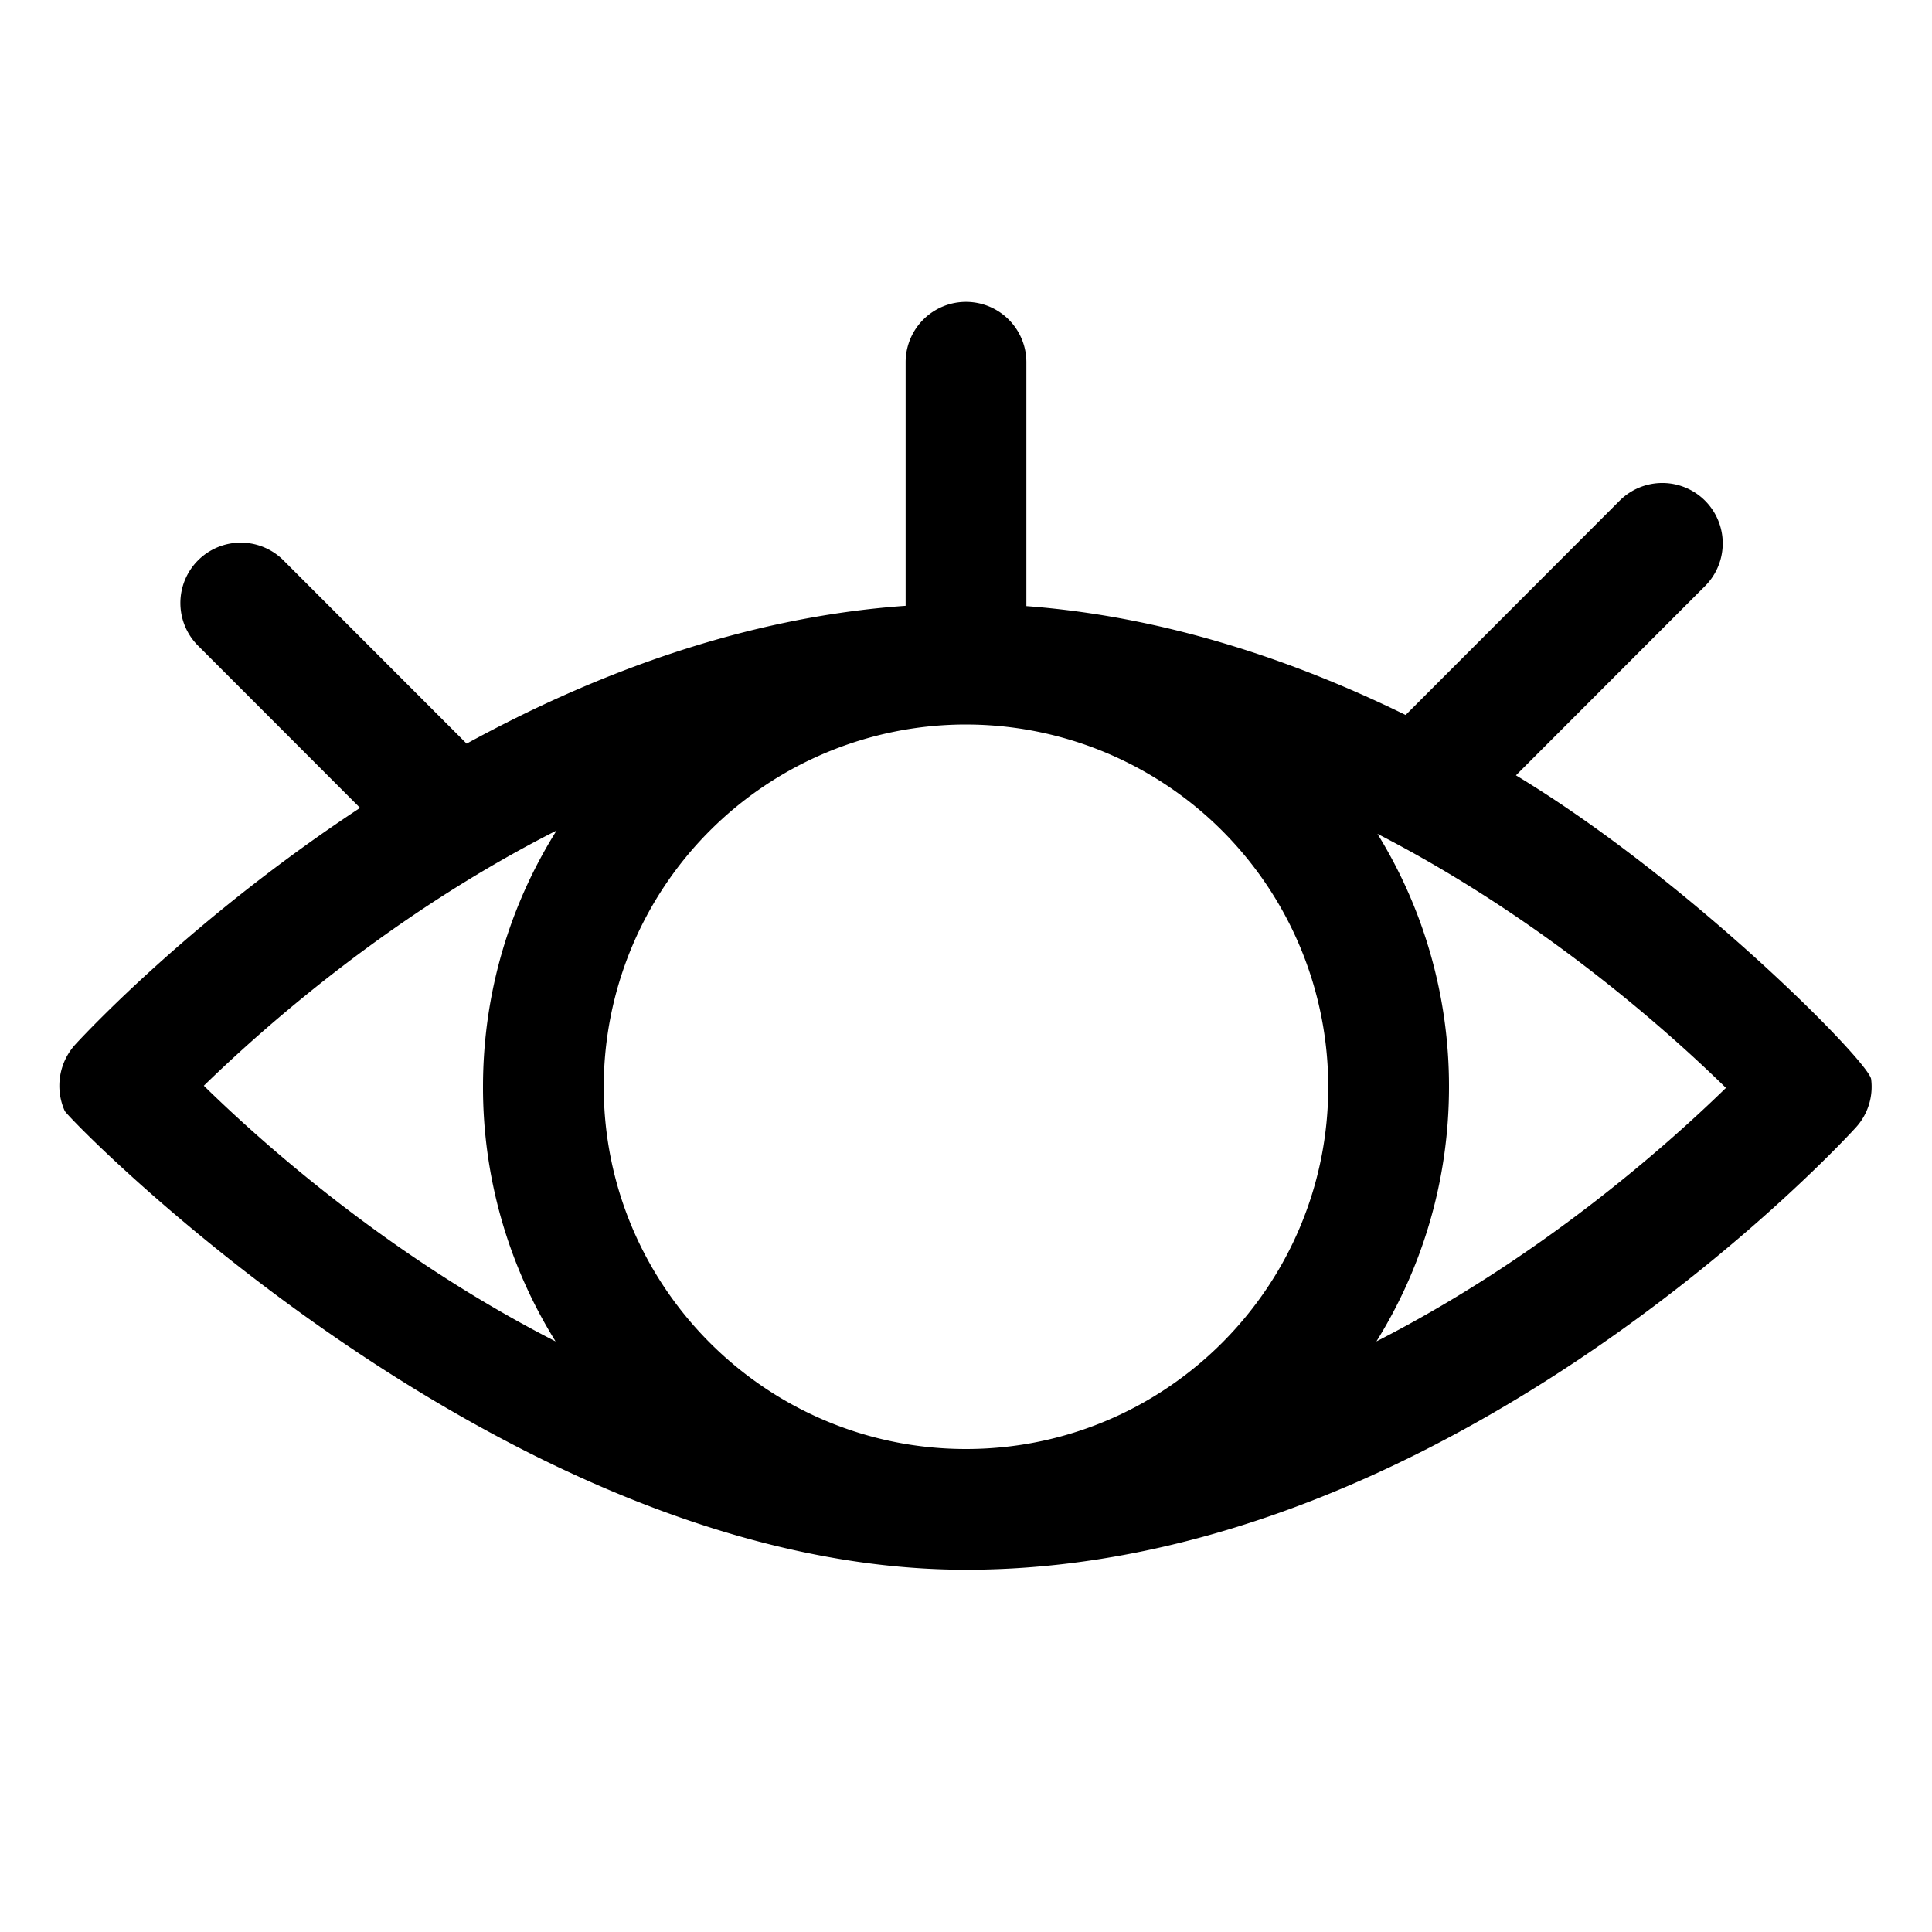 <svg xmlns="http://www.w3.org/2000/svg" xml:space="preserve" style="fill-rule:evenodd;clip-rule:evenodd;stroke-linejoin:round;stroke-miterlimit:2" viewBox="0 0 32 32"><path d="M15 10.034c-2.681.188-5.169 1.133-7.271 2.283L4.707 9.293a1 1 0 1 0-1.414 1.414l2.671 2.674c-2.713 1.788-4.484 3.666-4.714 3.916a1.018 1.018 0 0 0-.178 1.103C1.134 18.536 8.375 26 16 26c8.121 0 14.732-7.318 14.74-7.327a.998.998 0 0 0 .252-.799c-.036-.288-2.995-3.286-5.883-5.032l3.132-3.135a1 1 0 0 0-1.415-1.414l-3.533 3.538-.012.011c-1.875-.918-4.008-1.632-6.281-1.803V6a1 1 0 0 0-2 0v4.034ZM15.983 12l.108.001A6.003 6.003 0 0 1 22 18c0 3.311-2.689 6-6 6s-6-2.689-6-6a6.003 6.003 0 0 1 5.983-6Zm-6.764 1.756c-2.726 1.382-4.823 3.234-5.843 4.227.992.972 3.089 2.837 5.826 4.235A7.959 7.959 0 0 1 8 18c0-1.559.447-3.014 1.219-4.244Zm13.596.055A7.956 7.956 0 0 1 24 18c0 1.548-.44 2.993-1.202 4.218 2.702-1.38 4.78-3.216 5.789-4.199-.989-.968-3.063-2.814-5.772-4.208Z"/></svg>